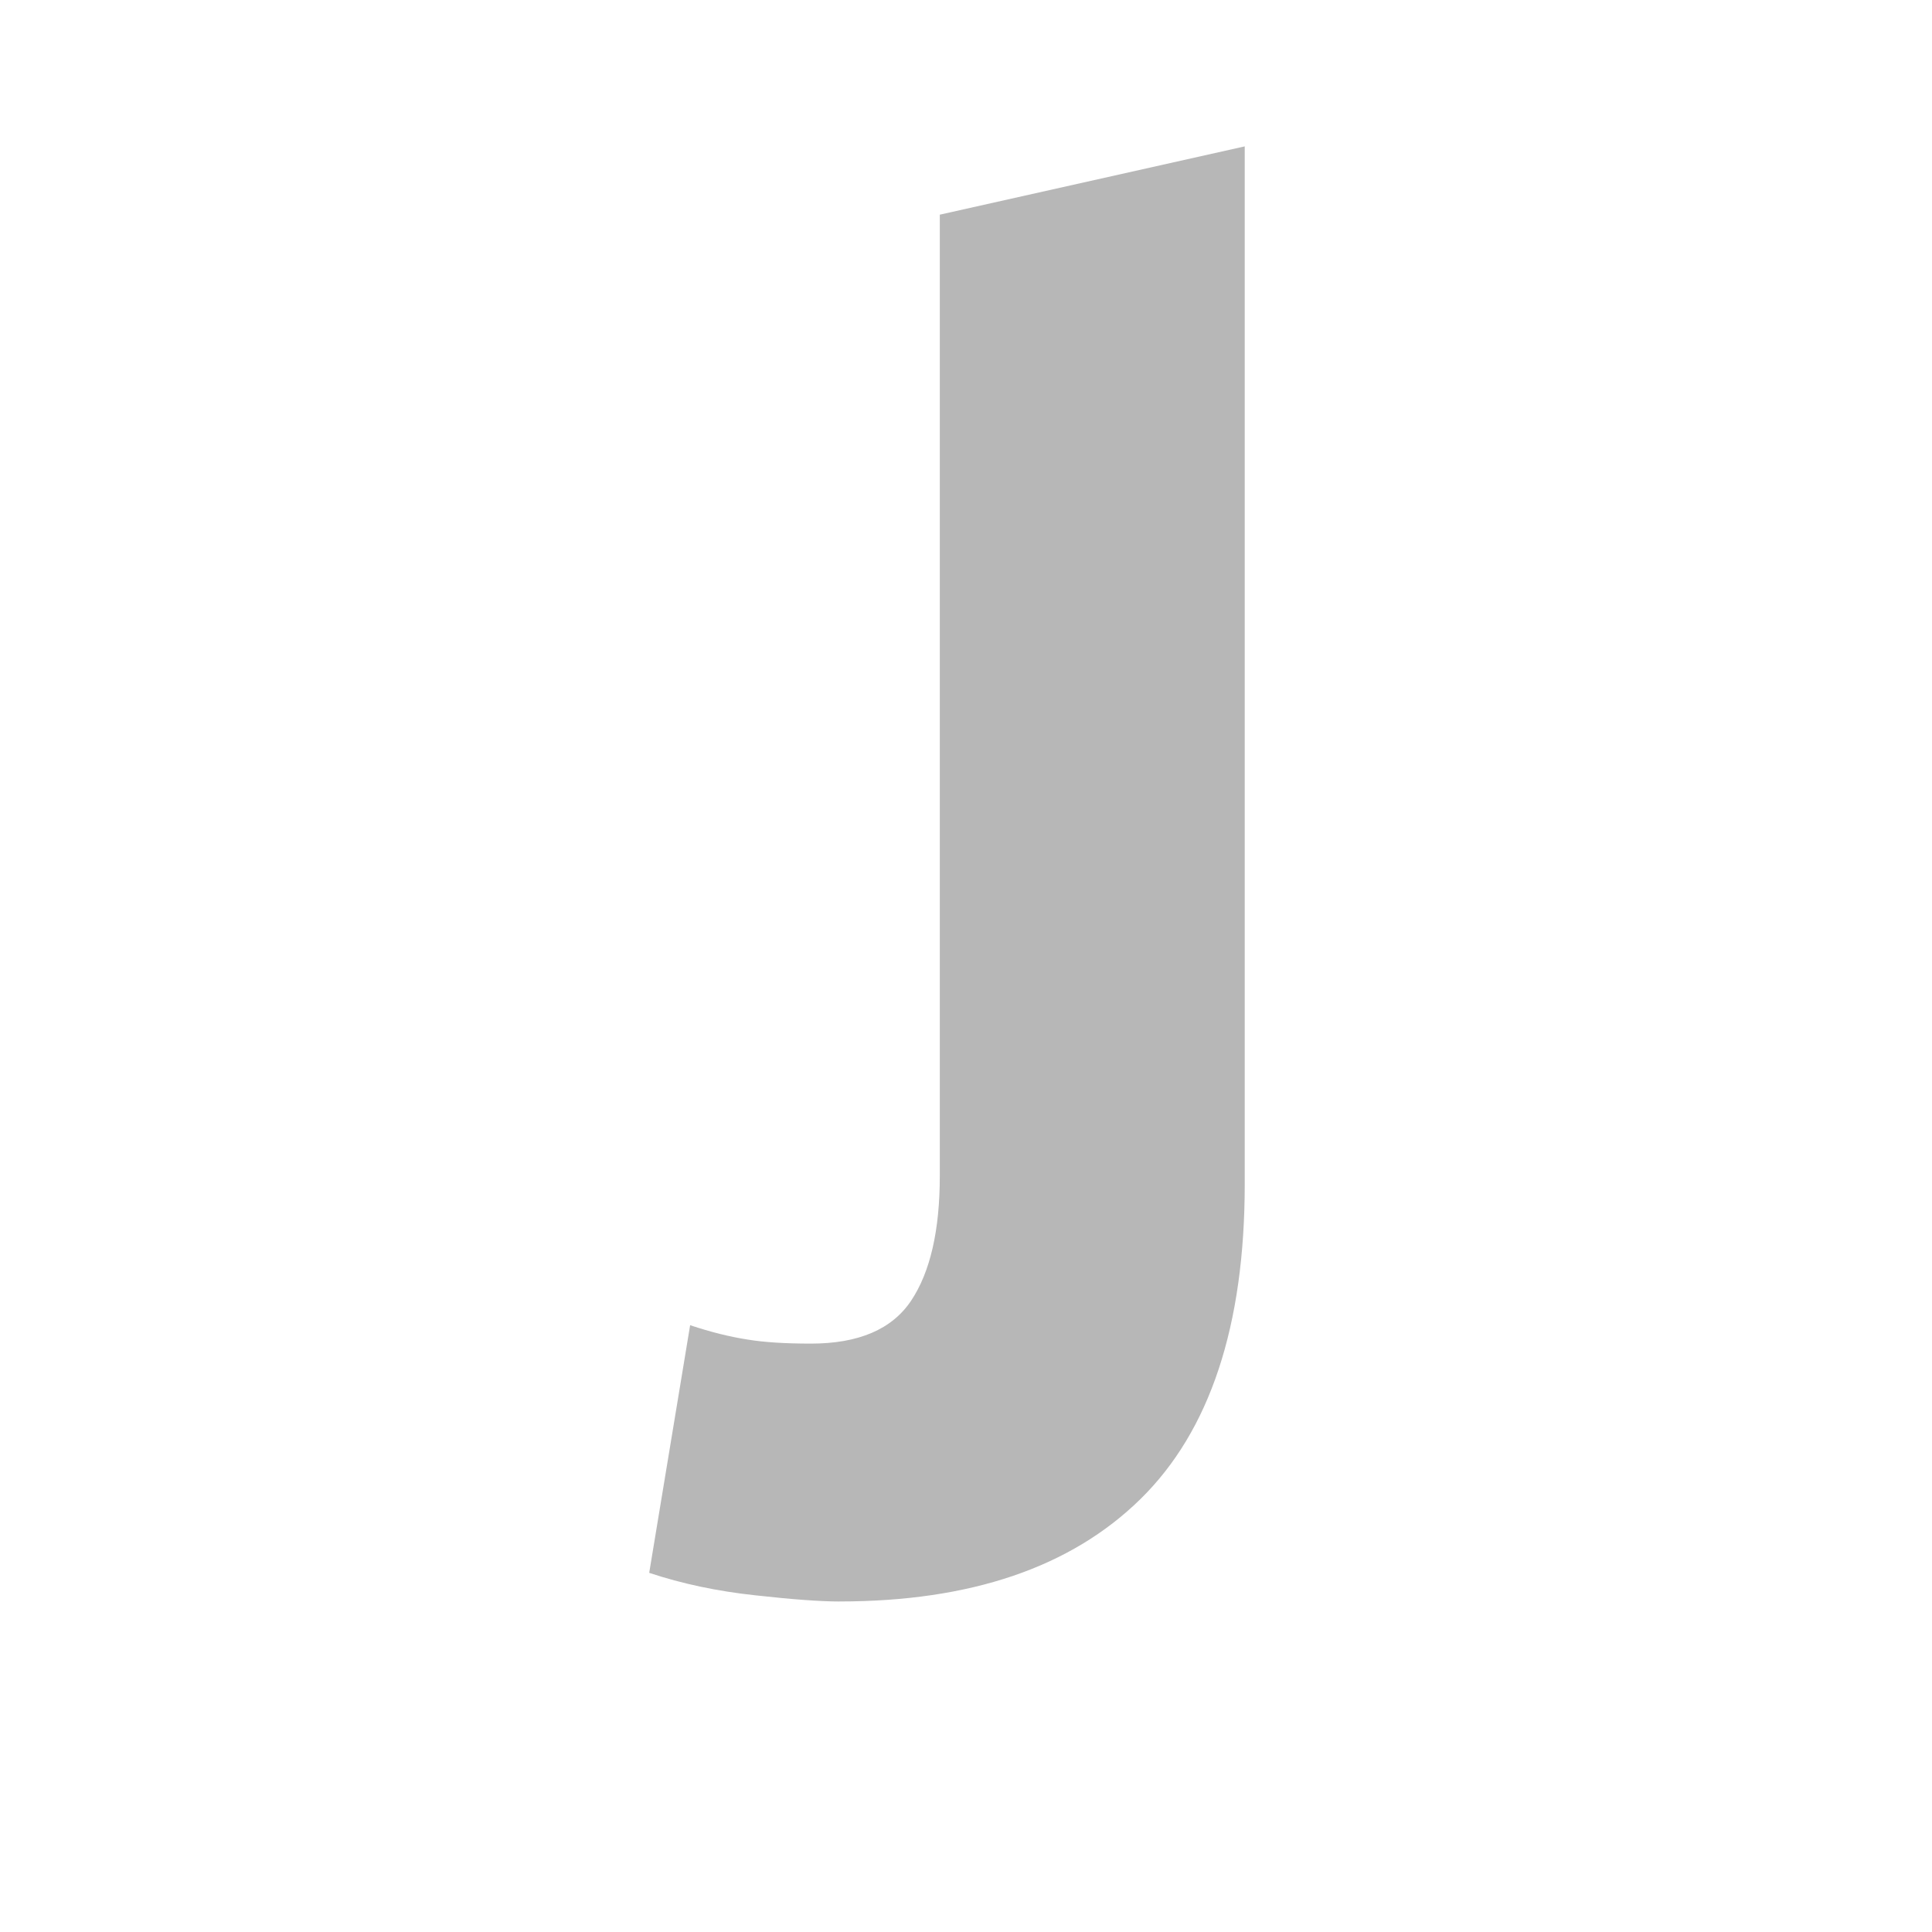 <svg height="512" viewBox="0 0 512 512" width="512" xmlns="http://www.w3.org/2000/svg">
 <path d="m222.483 424.413c-5.062 0-12.473-.542-22.236-1.628-10.124-1.084-19.524-3.073-28.202-5.966l10.847-65.627c5.424 1.808 10.488 3.073 15.185 3.796 4.339.723 9.944 1.084 16.813 1.084 12.655 0 21.513-3.796 26.576-11.389 5.062-7.593 7.593-18.621 7.593-33.089v-254.705l80.81-18.097v274.974c0 37.603-9.218 65.444-27.655 83.521-18.436 18.078-45.015 27.118-79.725 27.118" fill="#b7b7b7"/>
</svg>
